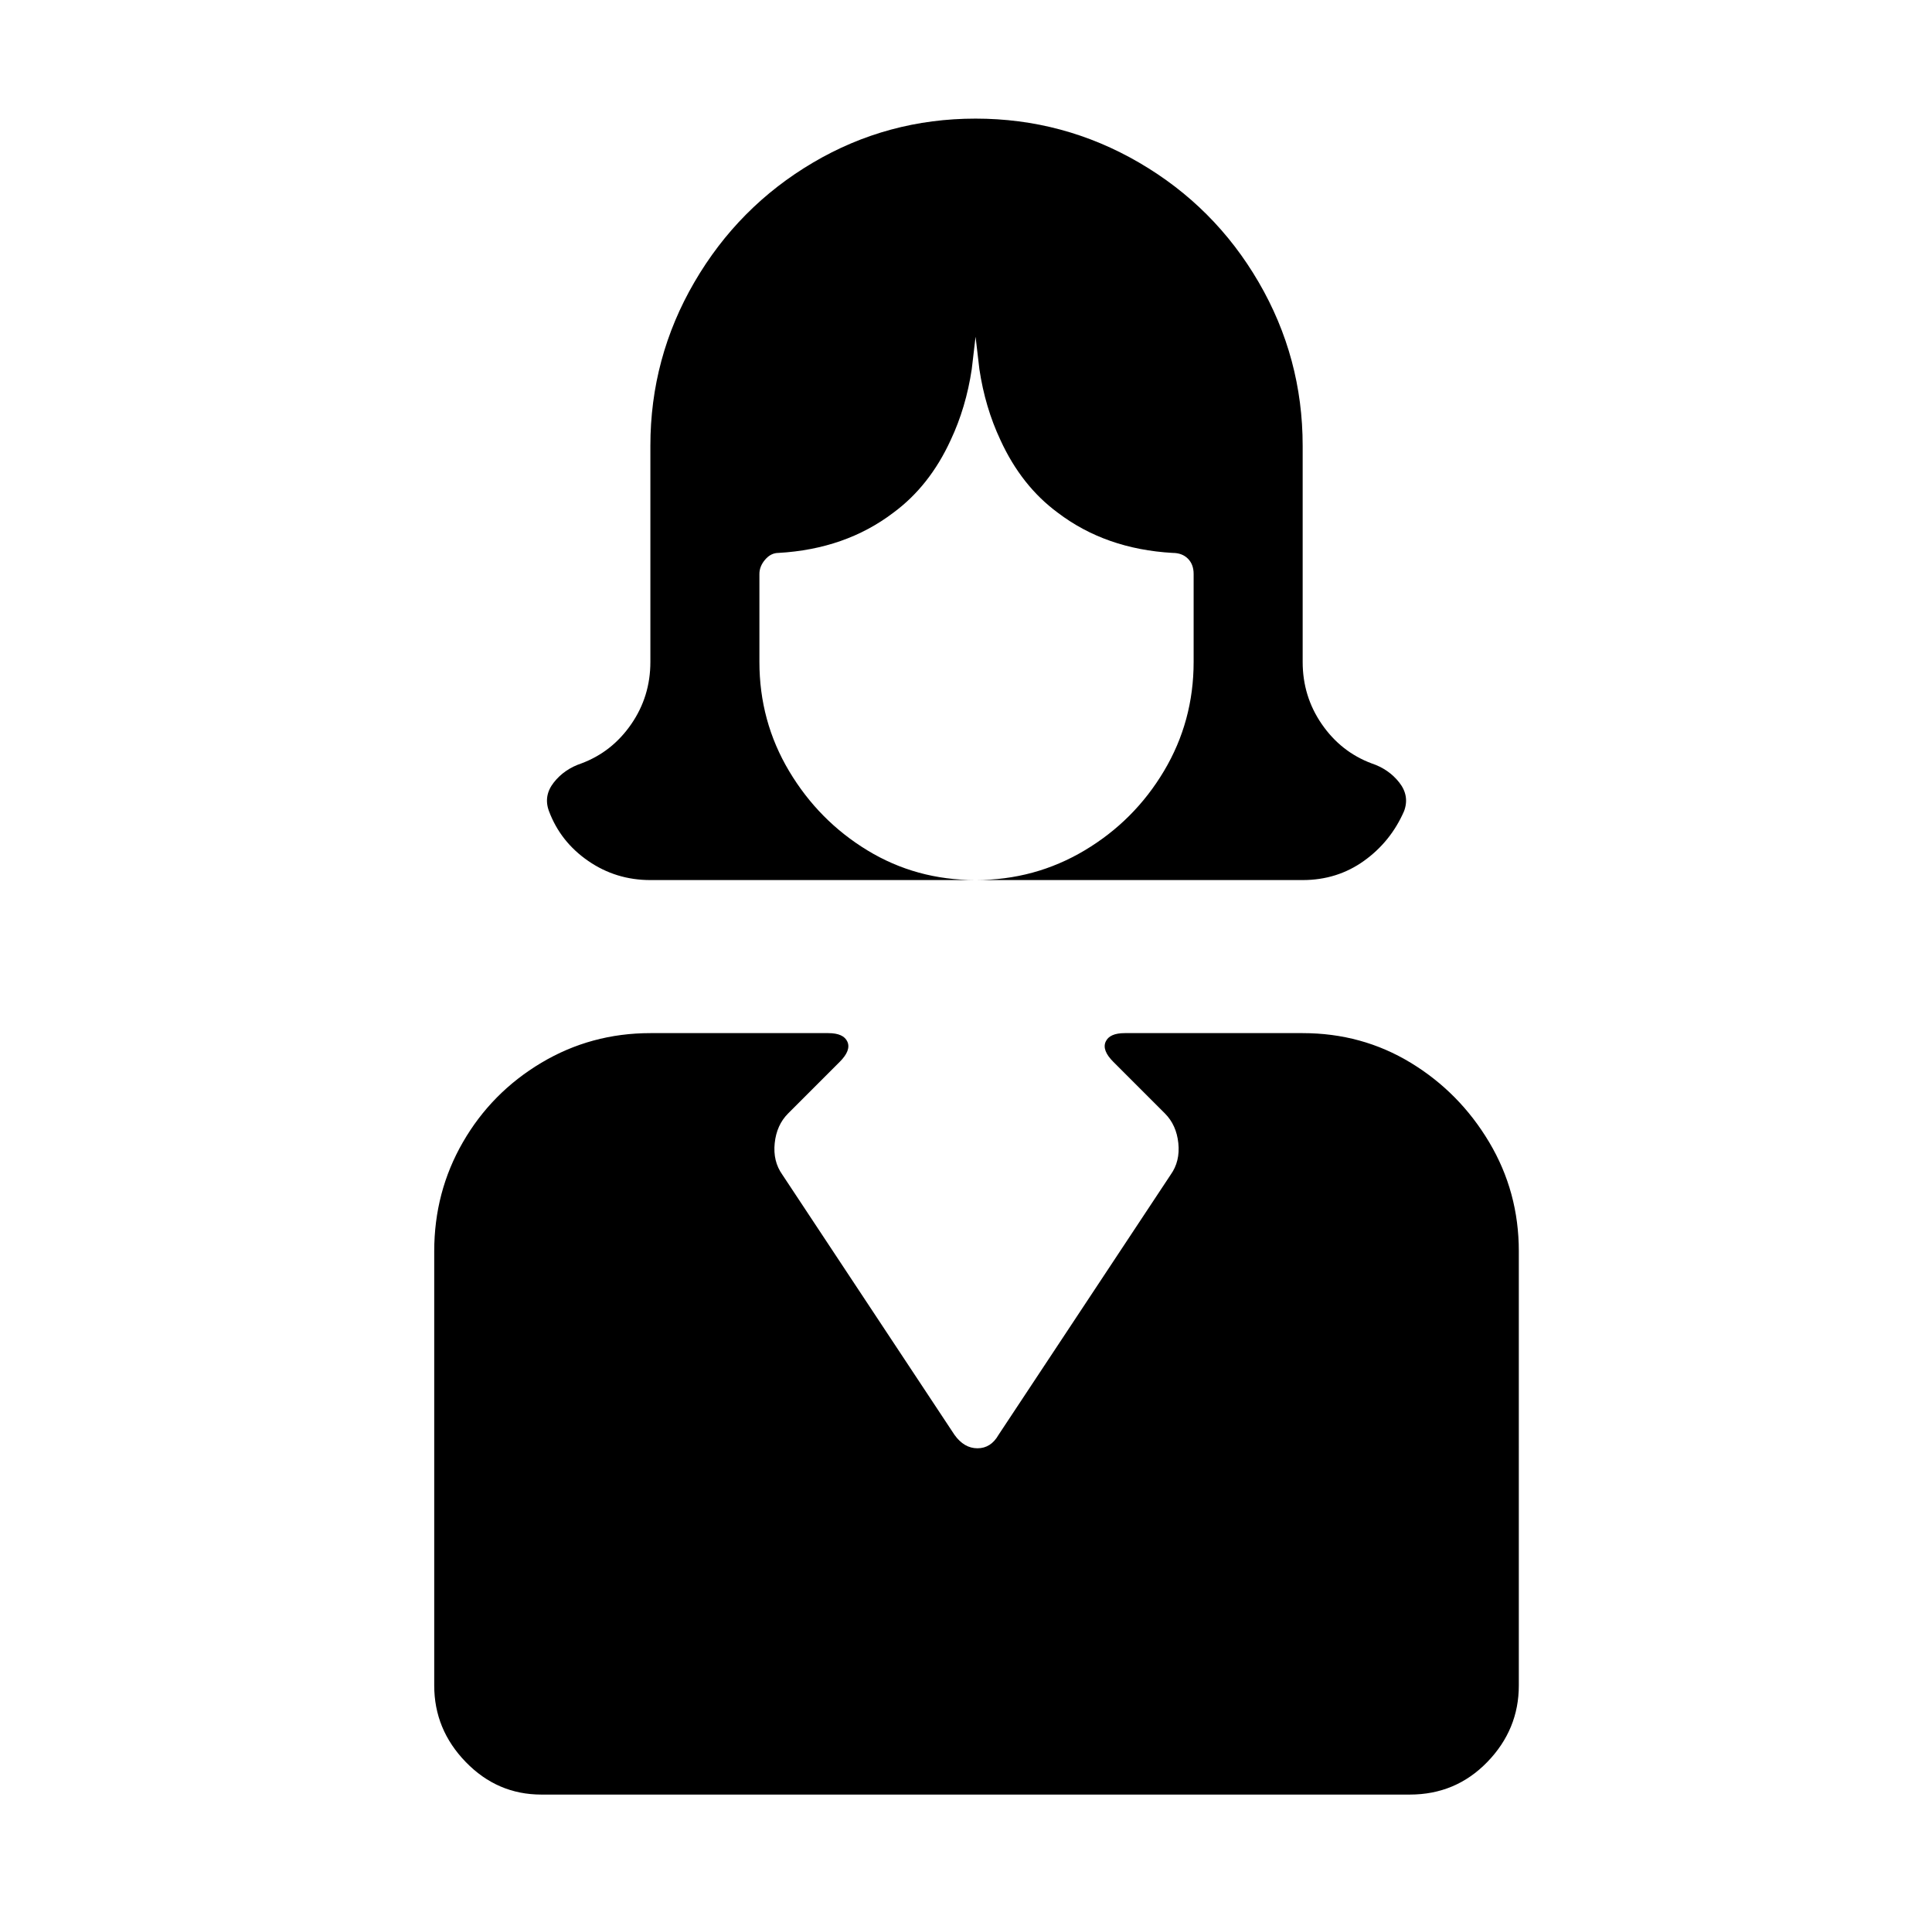 <svg xmlns="http://www.w3.org/2000/svg" viewBox="-10 0 1010 1000"><path d="M330 460h170q-31 0-56.5-15.5t-41-41.5-15.5-57v-46q0-4 3-7.5t7-3.5q35-2 60-21 19-14 30-38 8-17 11-37l2-17 2 17q3 20 11 37 11 24 30 38 25 19 60 21 5 0 8 3t3 8v46q0 31-15.5 57T557 444.5 500 460h171q18 0 32-10t21-26q3-8-2.5-15T707 399q-16-6-26-20.5T671 346V233q0-46-23-85.5T585.5 85 500 62t-85 23-62 62.5-23 85.5v113q0 18-10 32.5T294 399q-9 3-14.5 10t-2.5 15q6 16 20.5 26t32.5 10zm341 80h-93q-8 0-10 4.5t4 10.5l27 27q6 6 7 15.5t-4 16.5l-90 136q-4 7-11 7t-12-7l-90-136q-5-7-4-16.5t7-15.5l27-27q6-6 4-10.5t-10-4.5h-93q-31 0-57 15.5T232 597t-15 57v227q0 23 16.5 40t39.5 17h454q24 0 40.5-17t16.5-40V654q0-31-15.5-57t-41-41.5T671 540z"/></svg>